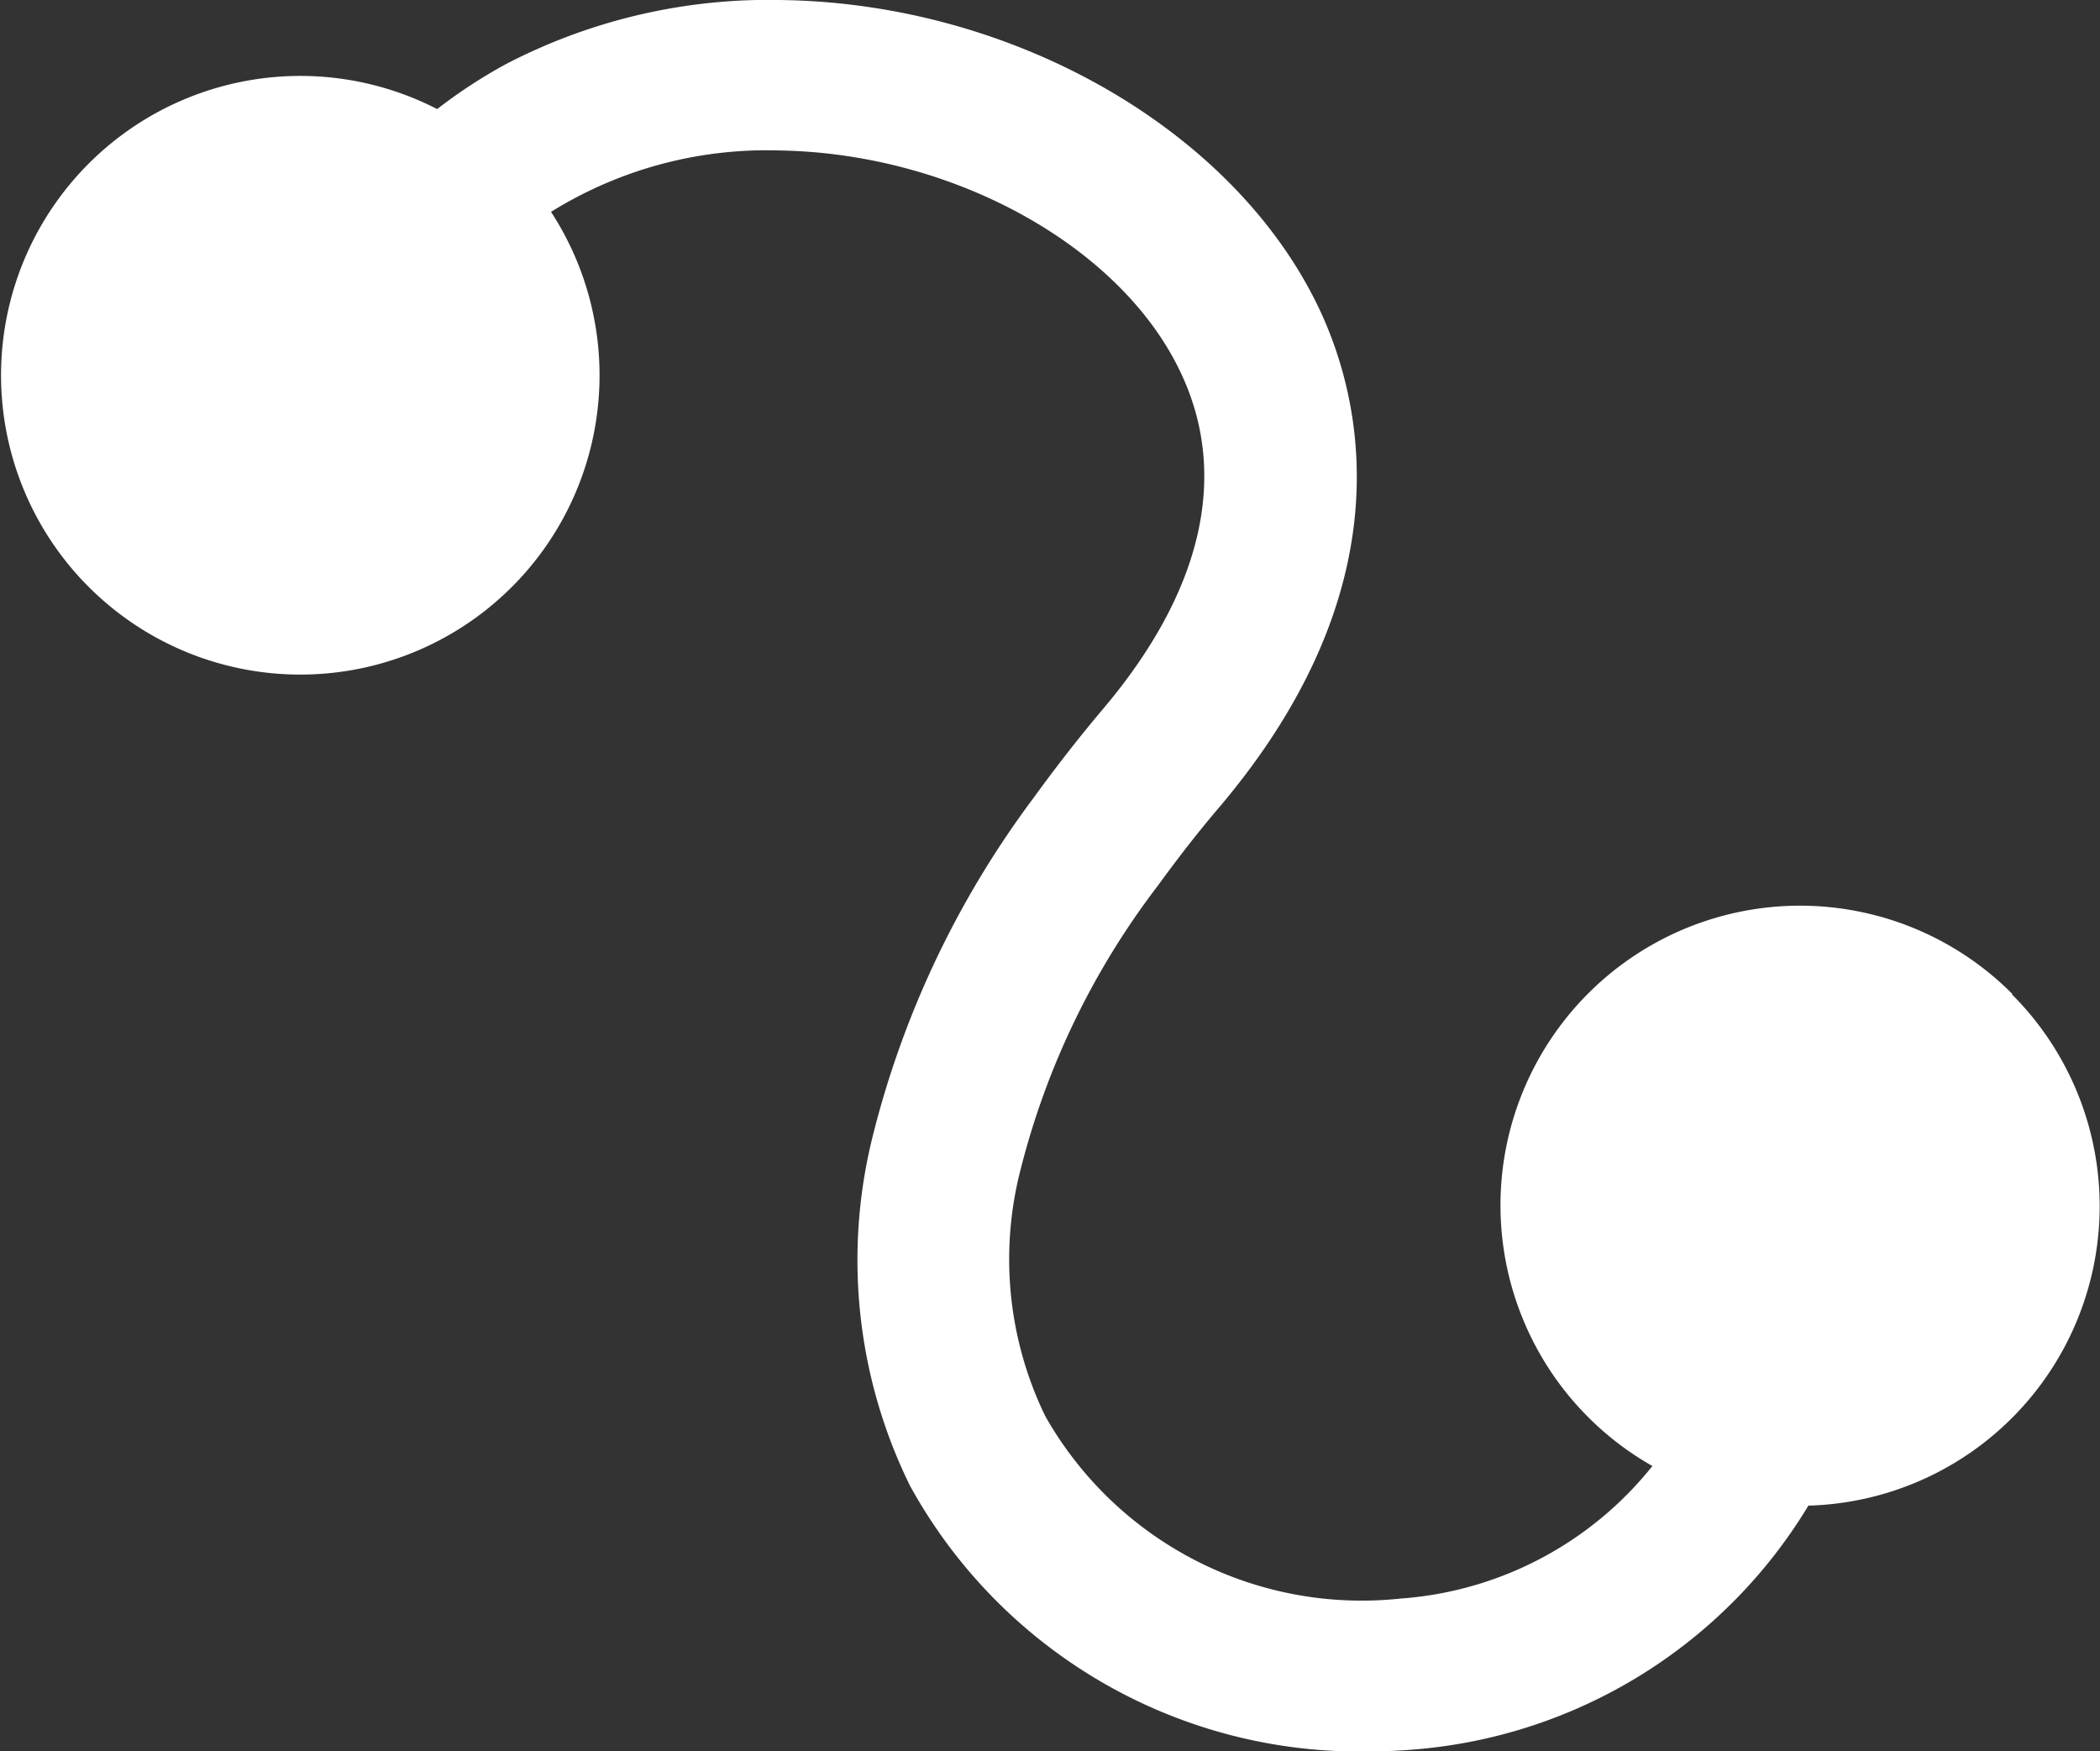 <svg xmlns="http://www.w3.org/2000/svg" viewBox="0 0 28 23.342">
  <rect x="0" y="0" width="28" height="23.342" fill="#333333" stroke="none"/>
  <defs>
    <style>
      .cls-1 {
        fill: #fff;
      }
    </style>
  </defs>
  <g id="Groupe_1741" data-name="Groupe 1741" transform="translate(-921 -830)">
    <path id="Tracé_1218" data-name="Tracé 1218" class="cls-1" d="M26.732,13.226a3.994,3.994,0,1,0-4.8,6.292,4.727,4.727,0,0,1-3.361,1.767,4.848,4.848,0,0,1-4.734-2.432,4.783,4.783,0,0,1-.326-3.3,10.419,10.419,0,0,1,1.828-3.772c.254-.35.531-.709.837-1.067,2.444-2.9,1.892-5.35,1.345-6.554-1.1-2.407-4.054-4.13-7.174-4.183a7.592,7.592,0,0,0-3.7.853,6.769,6.769,0,0,0-.918.6A3.99,3.99,0,1,0,7.247,2.8,5.447,5.447,0,0,1,10.3,1.982c2.335.04,4.593,1.3,5.366,3.011.616,1.353.25,2.882-1.051,4.424-.338.4-.648.8-.938,1.2a12.626,12.626,0,0,0-2.142,4.509,6.806,6.806,0,0,0,.5,4.658,6.837,6.837,0,0,0,6.091,3.539c.2,0,.4-.008.6-.024a6.773,6.773,0,0,0,5.286-3.253,3.993,3.993,0,0,0,2.713-6.816Z" transform="translate(921.1 830.024)"/>
  </g>
</svg>
